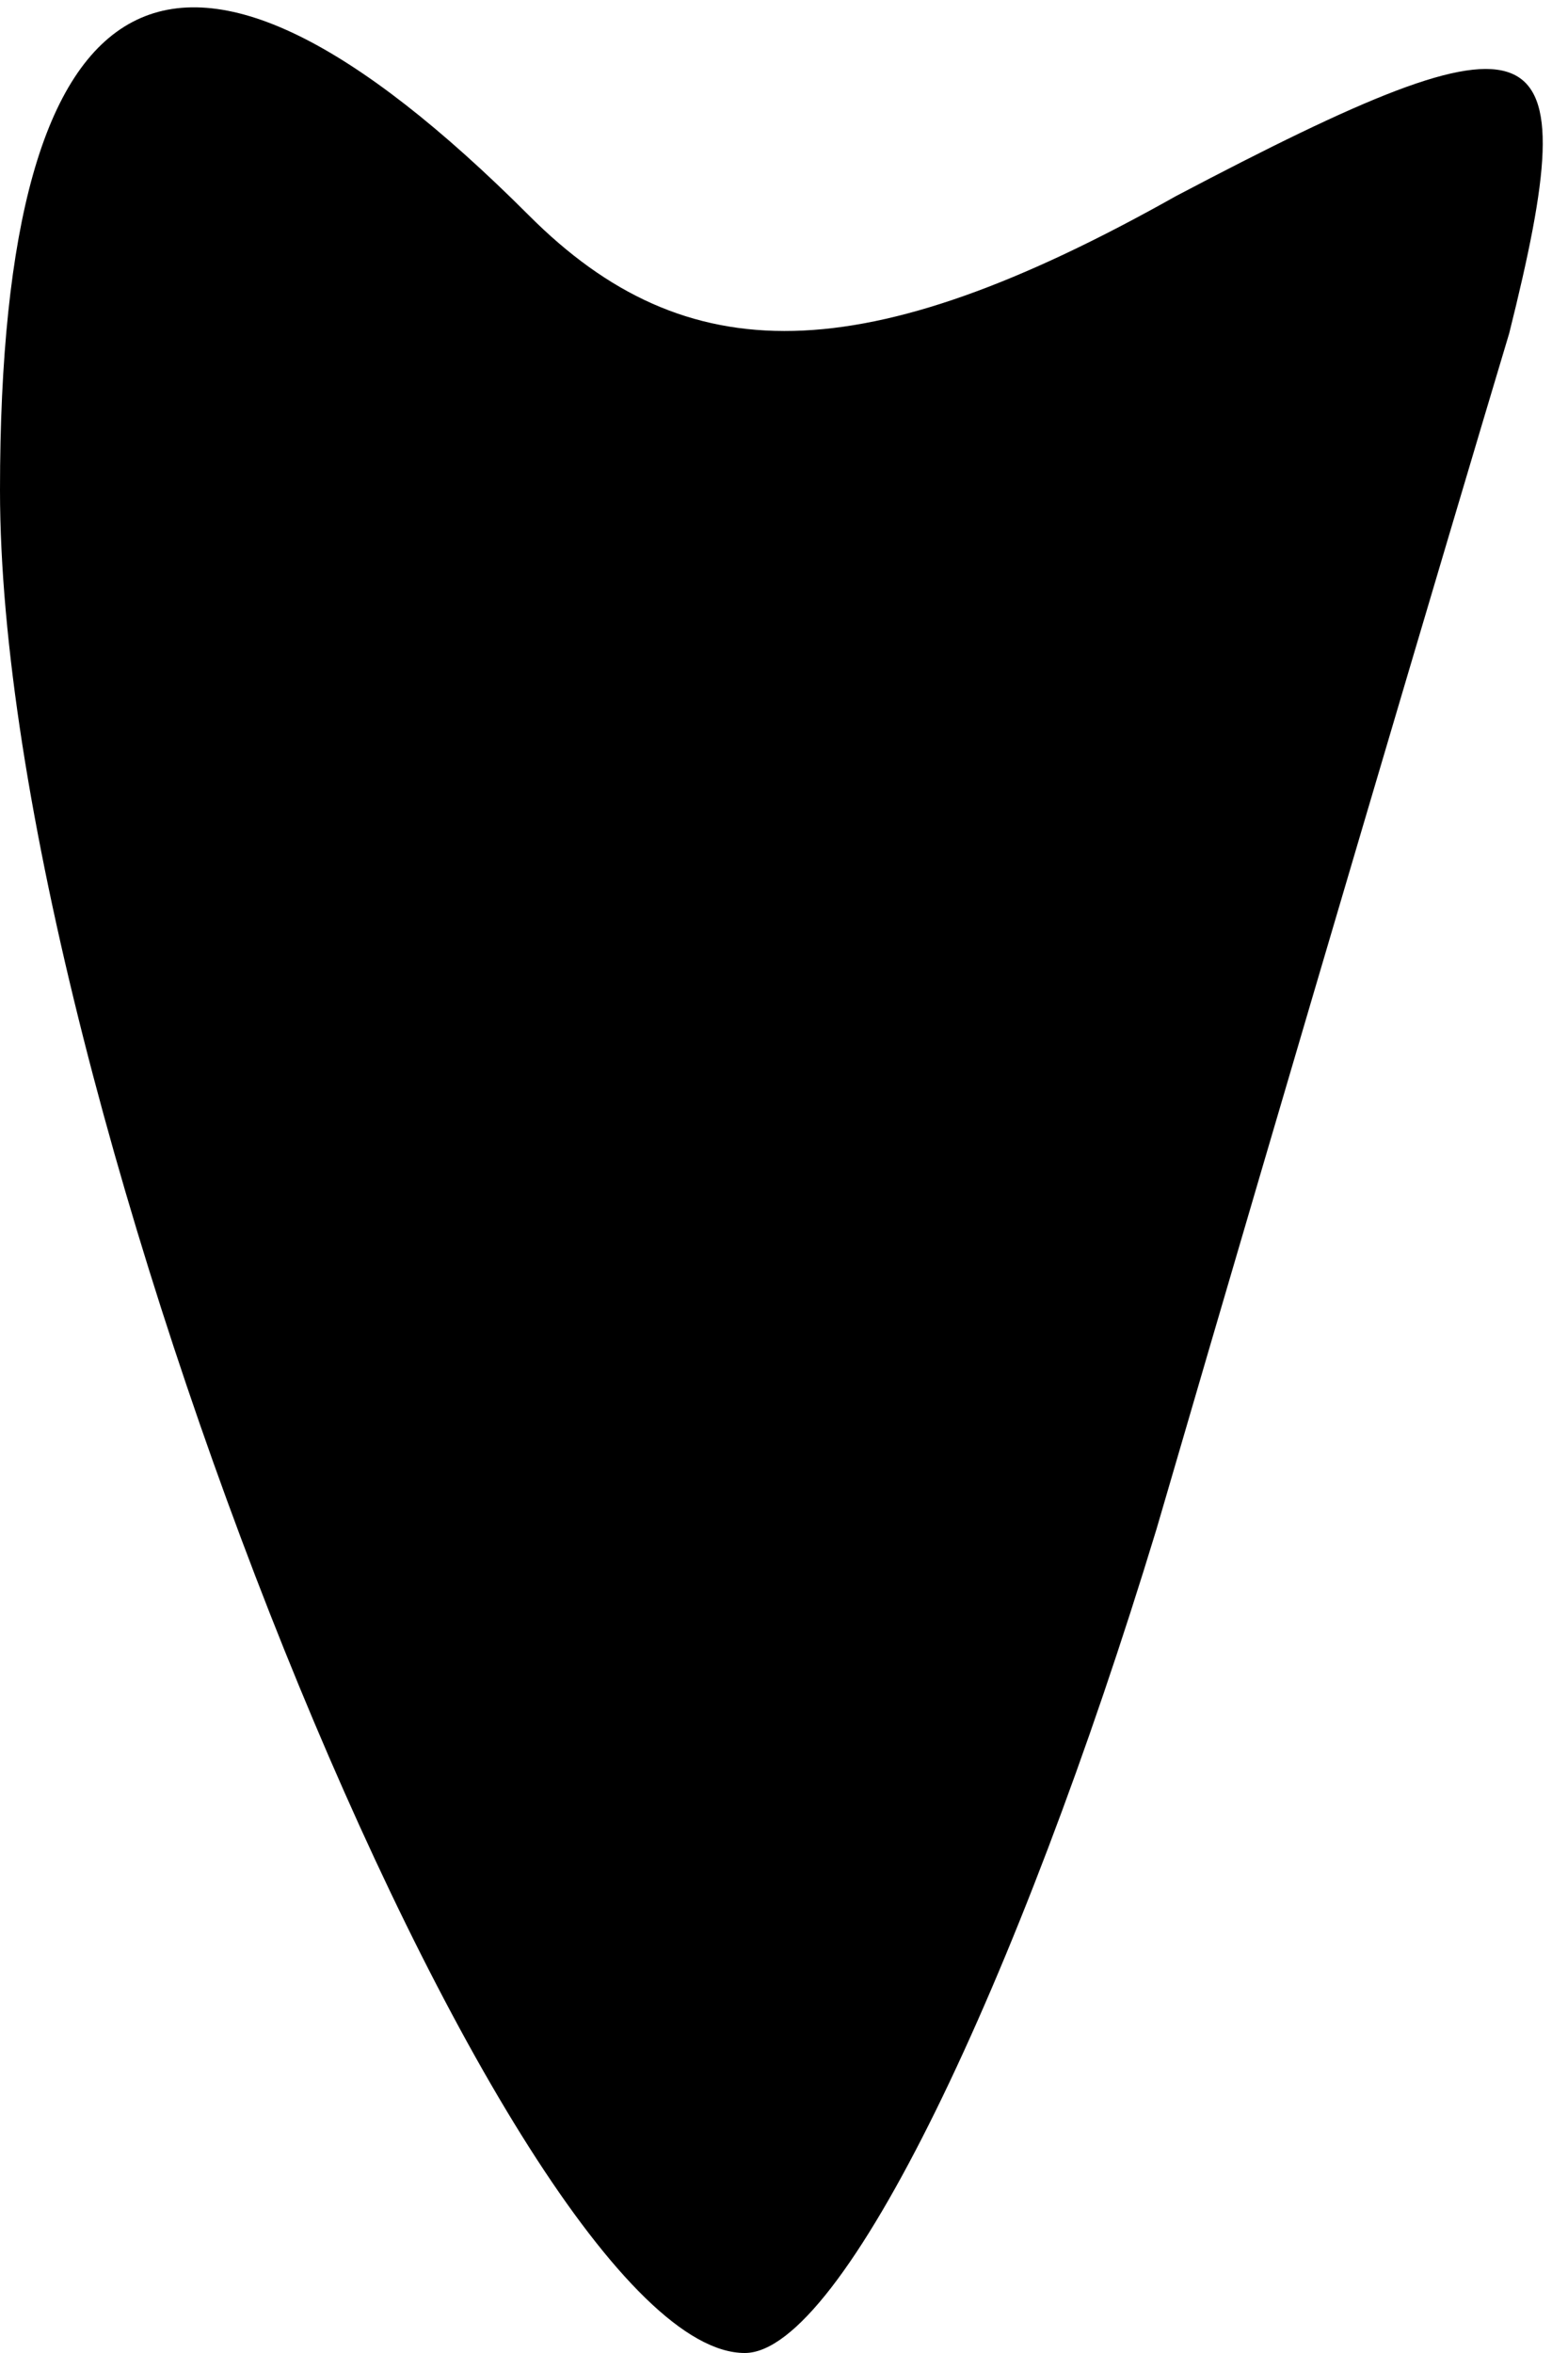 <?xml version="1.0" standalone="no"?>
<!DOCTYPE svg PUBLIC "-//W3C//DTD SVG 20010904//EN"
 "http://www.w3.org/TR/2001/REC-SVG-20010904/DTD/svg10.dtd">
<svg version="1.0" xmlns="http://www.w3.org/2000/svg"
 width="8pt" height="12pt" viewBox="0 0 8 12"
 preserveAspectRatio="xMidYMid meet">
<g transform="translate(0,12) scale(0.1,-0.1)"
fill="#000000" stroke="none">
<path fill="#000000" stroke="none" d="M0 95 c0 -31 26 -95 38 -95 5 0 14 19
21 42 7 24 15 51 18 61 4 16 2 17 -17 7 -16 -9 -25 -9 -33 -1 -18 18 -27 13
-27 -14z"/>
</g>
</svg>

